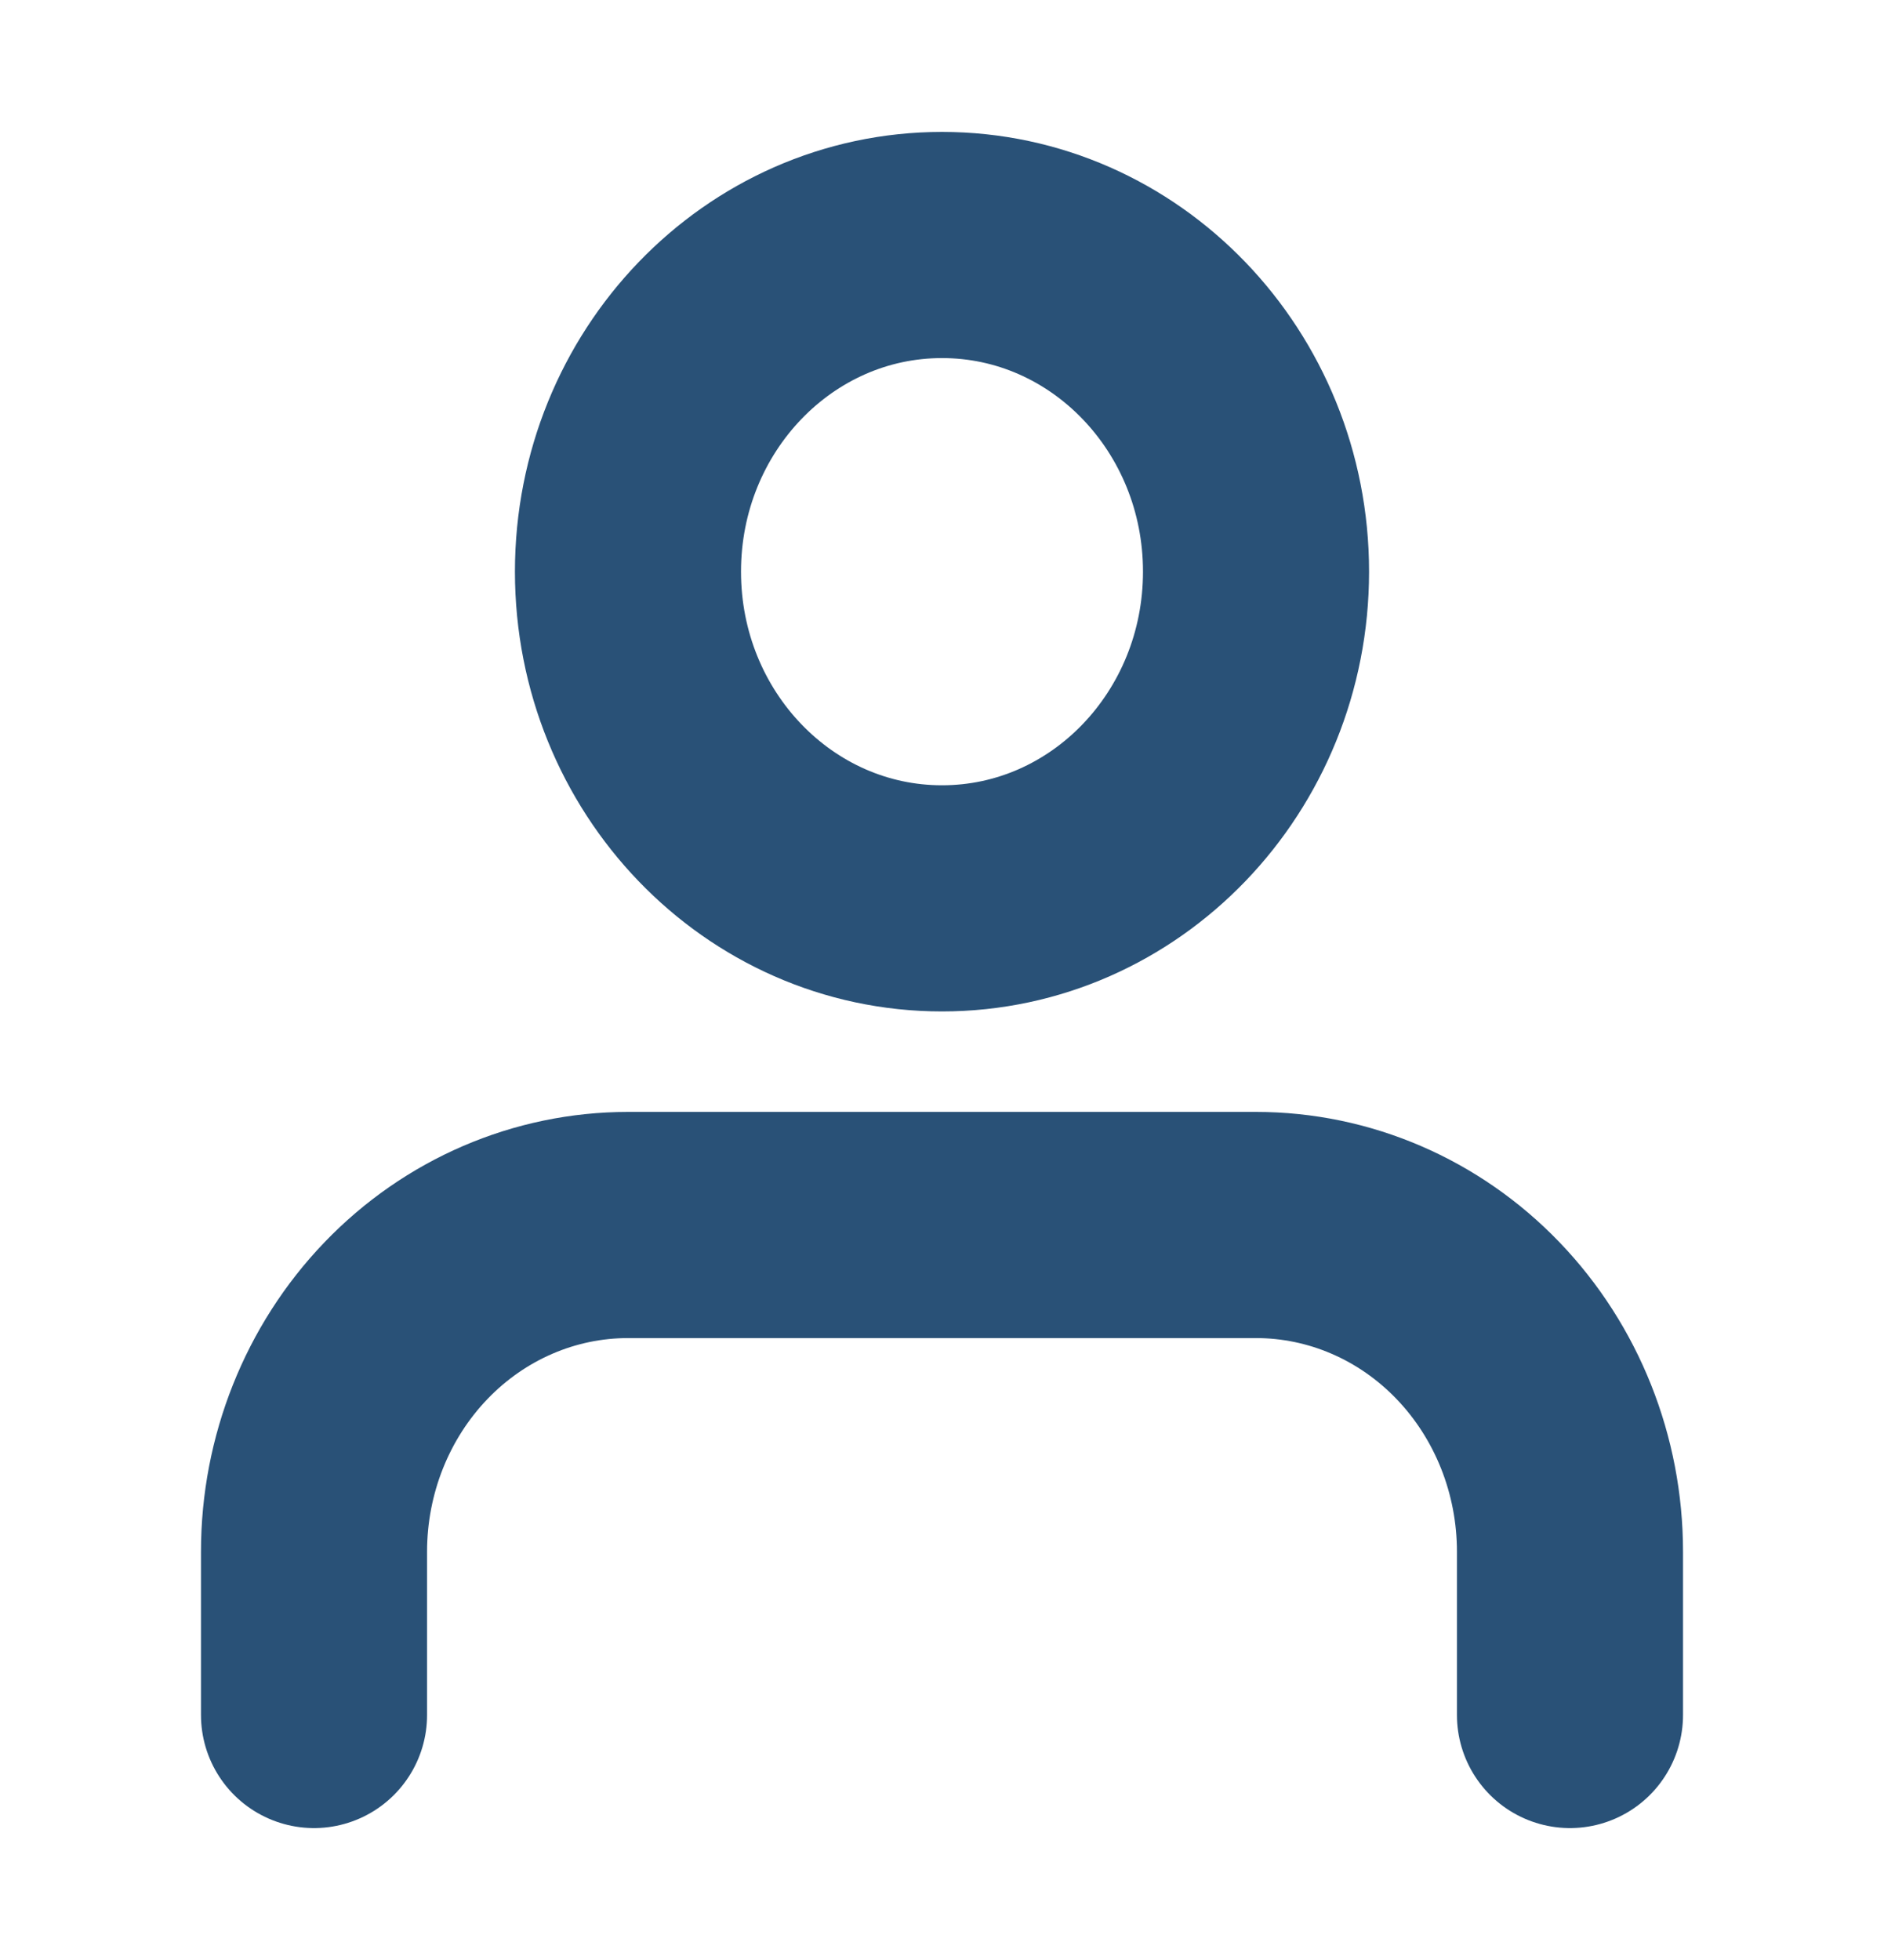 <svg width="25" height="26" viewBox="0 0 25 26" fill="none" xmlns="http://www.w3.org/2000/svg">
<path d="M20.833 22.75V20.583C20.833 19.434 20.394 18.332 19.613 17.519C18.832 16.706 17.772 16.25 16.667 16.25H8.333C7.228 16.25 6.168 16.706 5.387 17.519C4.606 18.332 4.167 19.434 4.167 20.583V22.75" stroke="#295177" stroke-width="3" stroke-linecap="round" stroke-linejoin="round"/>
<path d="M12.5 11.917C14.801 11.917 16.667 9.977 16.667 7.583C16.667 5.19 14.801 3.25 12.5 3.25C10.199 3.25 8.333 5.19 8.333 7.583C8.333 9.977 10.199 11.917 12.5 11.917Z" stroke="#295177" stroke-width="3" stroke-linecap="round" stroke-linejoin="round"/>
</svg>
